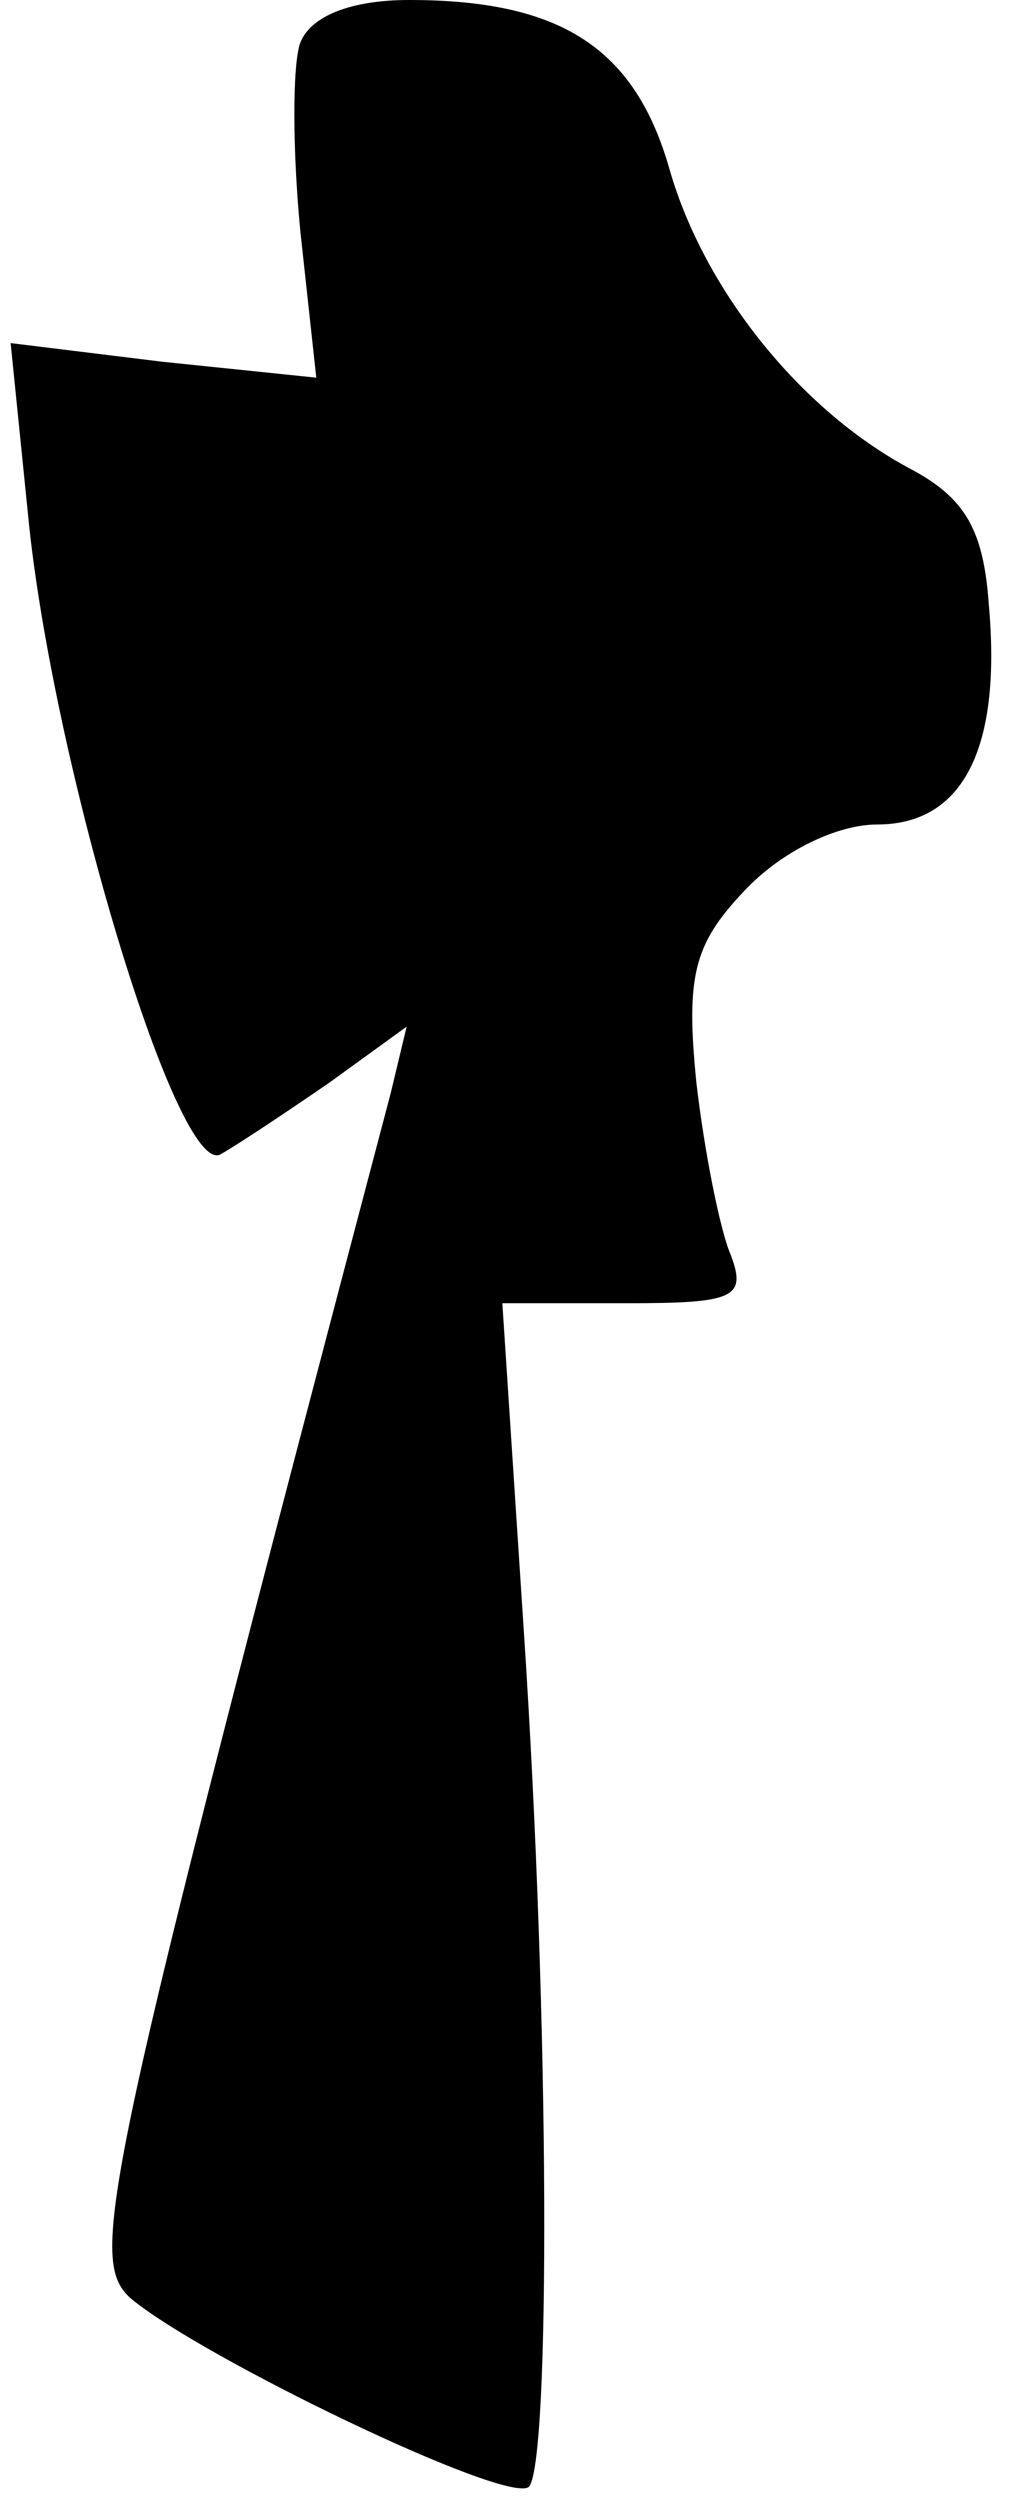<?xml version="1.0" standalone="no"?>
<!DOCTYPE svg PUBLIC "-//W3C//DTD SVG 20010904//EN"
 "http://www.w3.org/TR/2001/REC-SVG-20010904/DTD/svg10.dtd">
<svg version="1.0" xmlns="http://www.w3.org/2000/svg"
 width="38pt" height="94pt" viewBox="0 0 38 94"
 preserveAspectRatio="xMidYMid meet">
<g transform="translate(0,94) scale(0.1,-0.1)"
fill="#000000" stroke="none">
<path fill="#000000" stroke="none" d="M113 924 c-3 -8 -3 -40 0 -71 l6 -55
-58 6 -57 7 7 -69 c10 -93 56 -245 72 -236 7 4 25 16 41 27 l29 21 -6 -25
c-109 -413 -114 -438 -98 -453 26 -22 142 -78 150 -71 8 9 8 173 -2 323 l-8
122 47 0 c40 0 45 2 39 18 -4 9 -10 39 -13 65 -4 40 -1 52 18 72 14 15 35 25
50 25 32 0 47 28 42 83 -2 28 -9 40 -30 51 -41 22 -77 67 -90 112 -13 46 -41
64 -98 64 -22 0 -37 -6 -41 -16z"/>
</g>
</svg>
